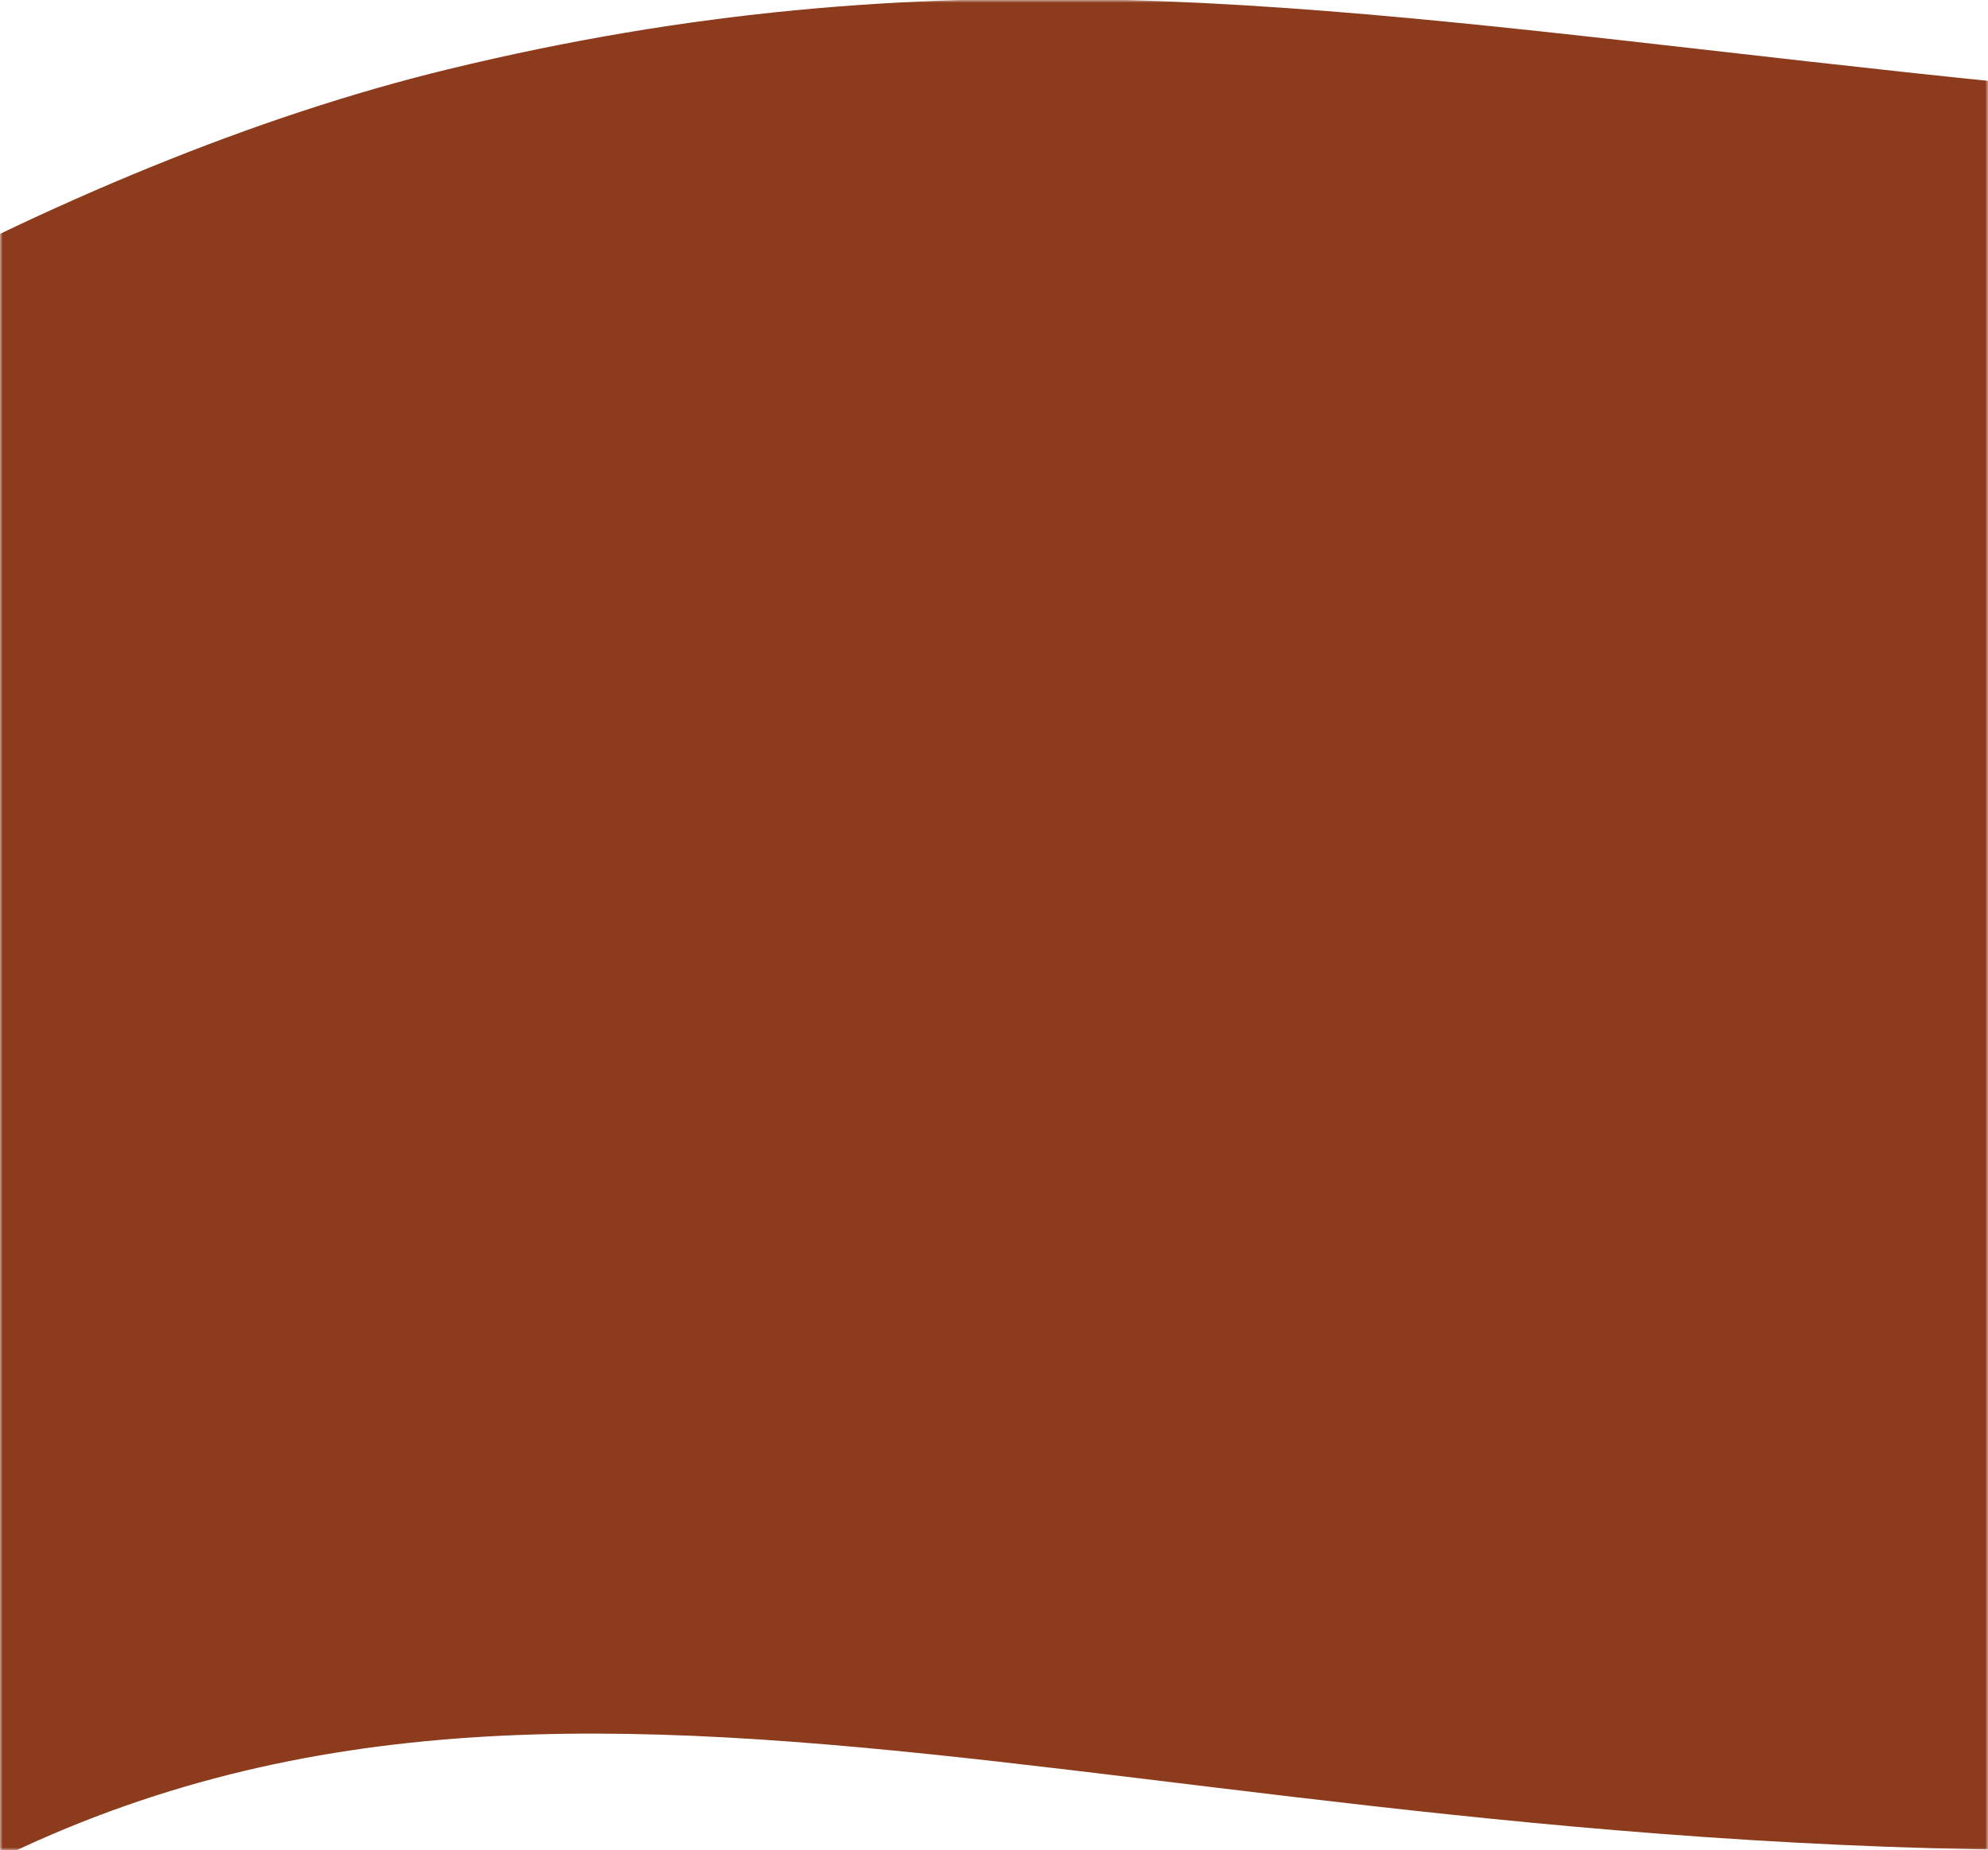 <svg width="362" height="337" viewBox="0 0 362 337" fill="none" xmlns="http://www.w3.org/2000/svg">
<mask id="mask0_261_244" style="mask-type:alpha" maskUnits="userSpaceOnUse" x="0" y="0" width="362" height="337">
<rect width="362" height="337" fill="#8C3B1C"/>
</mask>
<g mask="url(#mask0_261_244)">
<path d="M-33.641 358.384C81.829 277.127 187.676 337 377.987 337C377.987 337 746.032 238.291 789.474 222.253C802.379 221.698 793.373 228.779 806.94 211.181L789.474 12.634C794.039 6.368 786.383 -1.519 779.882 2.787L719.979 12.634C352.186 51.844 258.635 -30.427 81.528 12.634C10.993 29.774 -68.756 75.564 -123.891 122.657C-125.371 123.943 -126.26 125.766 -126.325 127.703L-33.641 358.384Z" fill="#8C3B1C"/>
</g>
</svg>